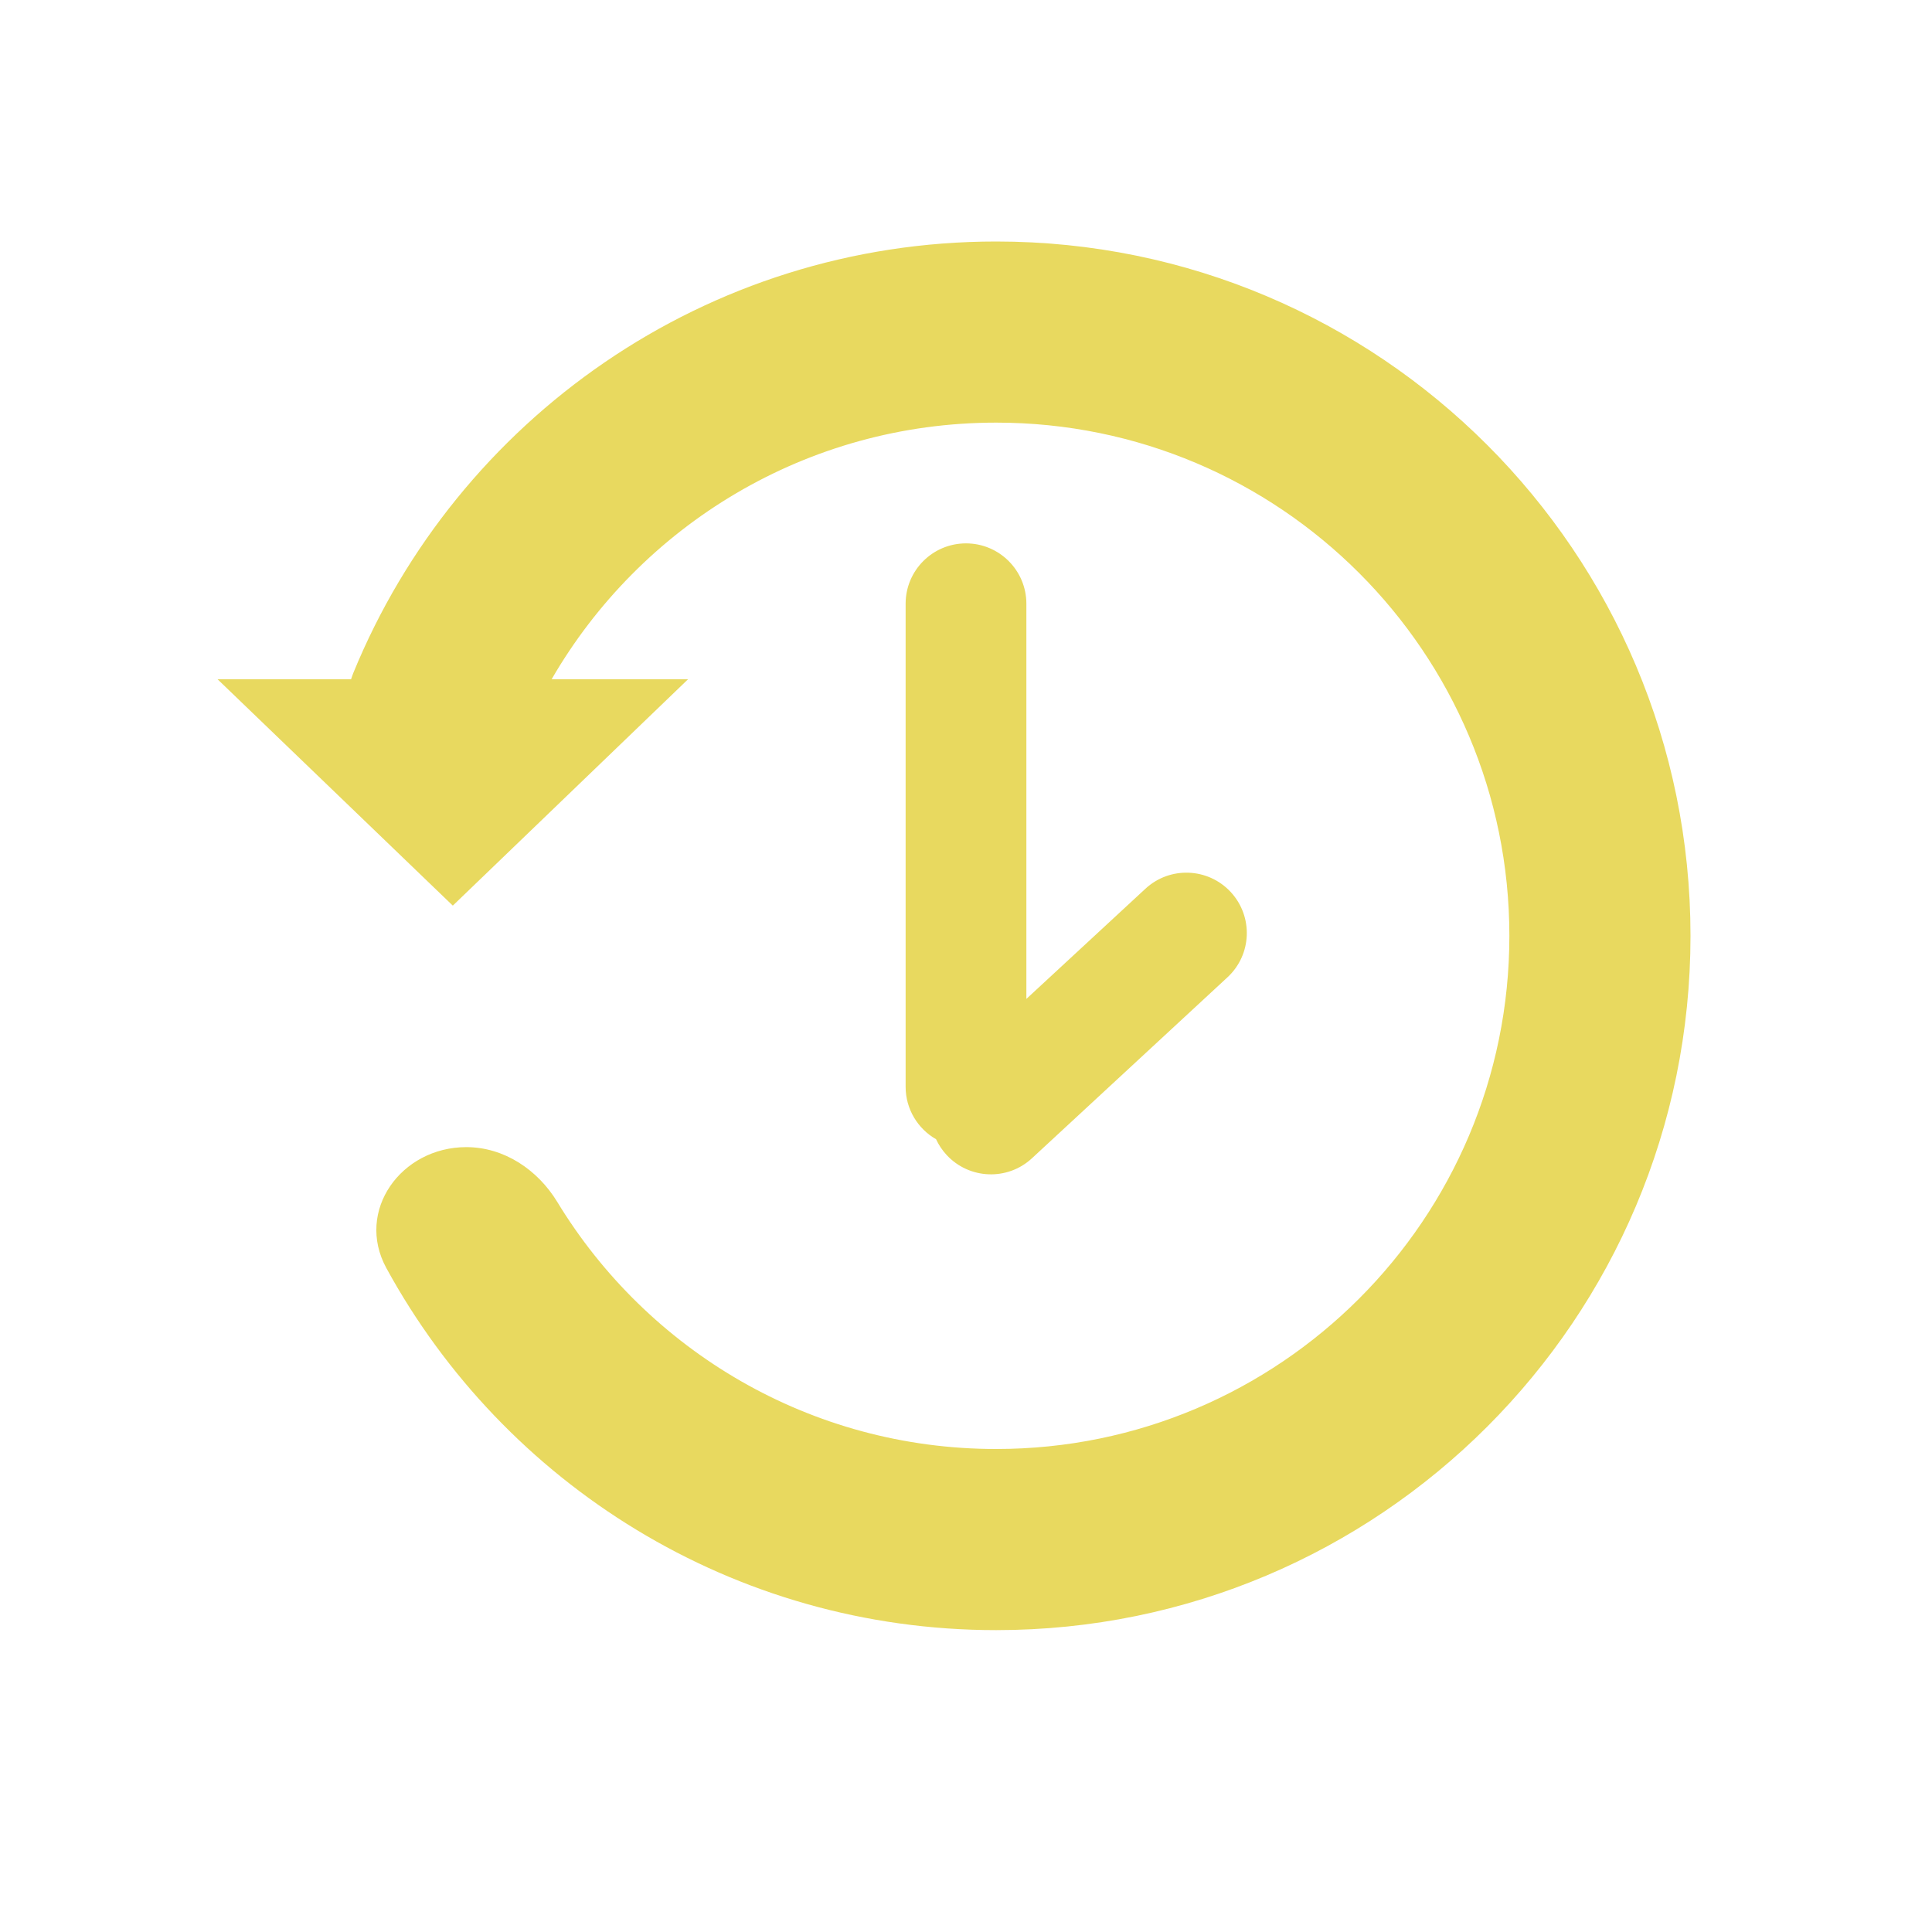 <svg width="32" height="32" viewBox="0 0 32 32" fill="none" xmlns="http://www.w3.org/2000/svg">
<path fill-rule="evenodd" clip-rule="evenodd" d="M16.5 27C22.851 27 28 21.851 28 15.5C28 9.149 22.851 4 16.5 4C11.69 4 7.57 6.953 5.853 11.144C5.839 11.18 5.826 11.215 5.815 11.25H3.603L7.5 15L11.397 11.25H9.137C10.607 8.709 13.354 7 16.5 7C21.194 7 25 10.806 25 15.5C25 20.194 21.194 24 16.5 24C13.419 24 10.722 22.362 9.231 19.909C8.906 19.374 8.349 19 7.723 19C6.644 19 5.882 20.055 6.399 21.003C8.35 24.576 12.142 27 16.5 27ZM15 10C15 9.448 15.447 9 16 9C16.552 9 17 9.448 17 10V16.545L18.972 14.72C19.377 14.345 20.01 14.37 20.385 14.775C20.76 15.181 20.736 15.813 20.33 16.188L17.092 19.185C16.687 19.56 16.054 19.535 15.679 19.13C15.605 19.05 15.547 18.962 15.504 18.869C15.203 18.697 15 18.372 15 18V10Z" fill="#E8D95F"/>
</svg>
